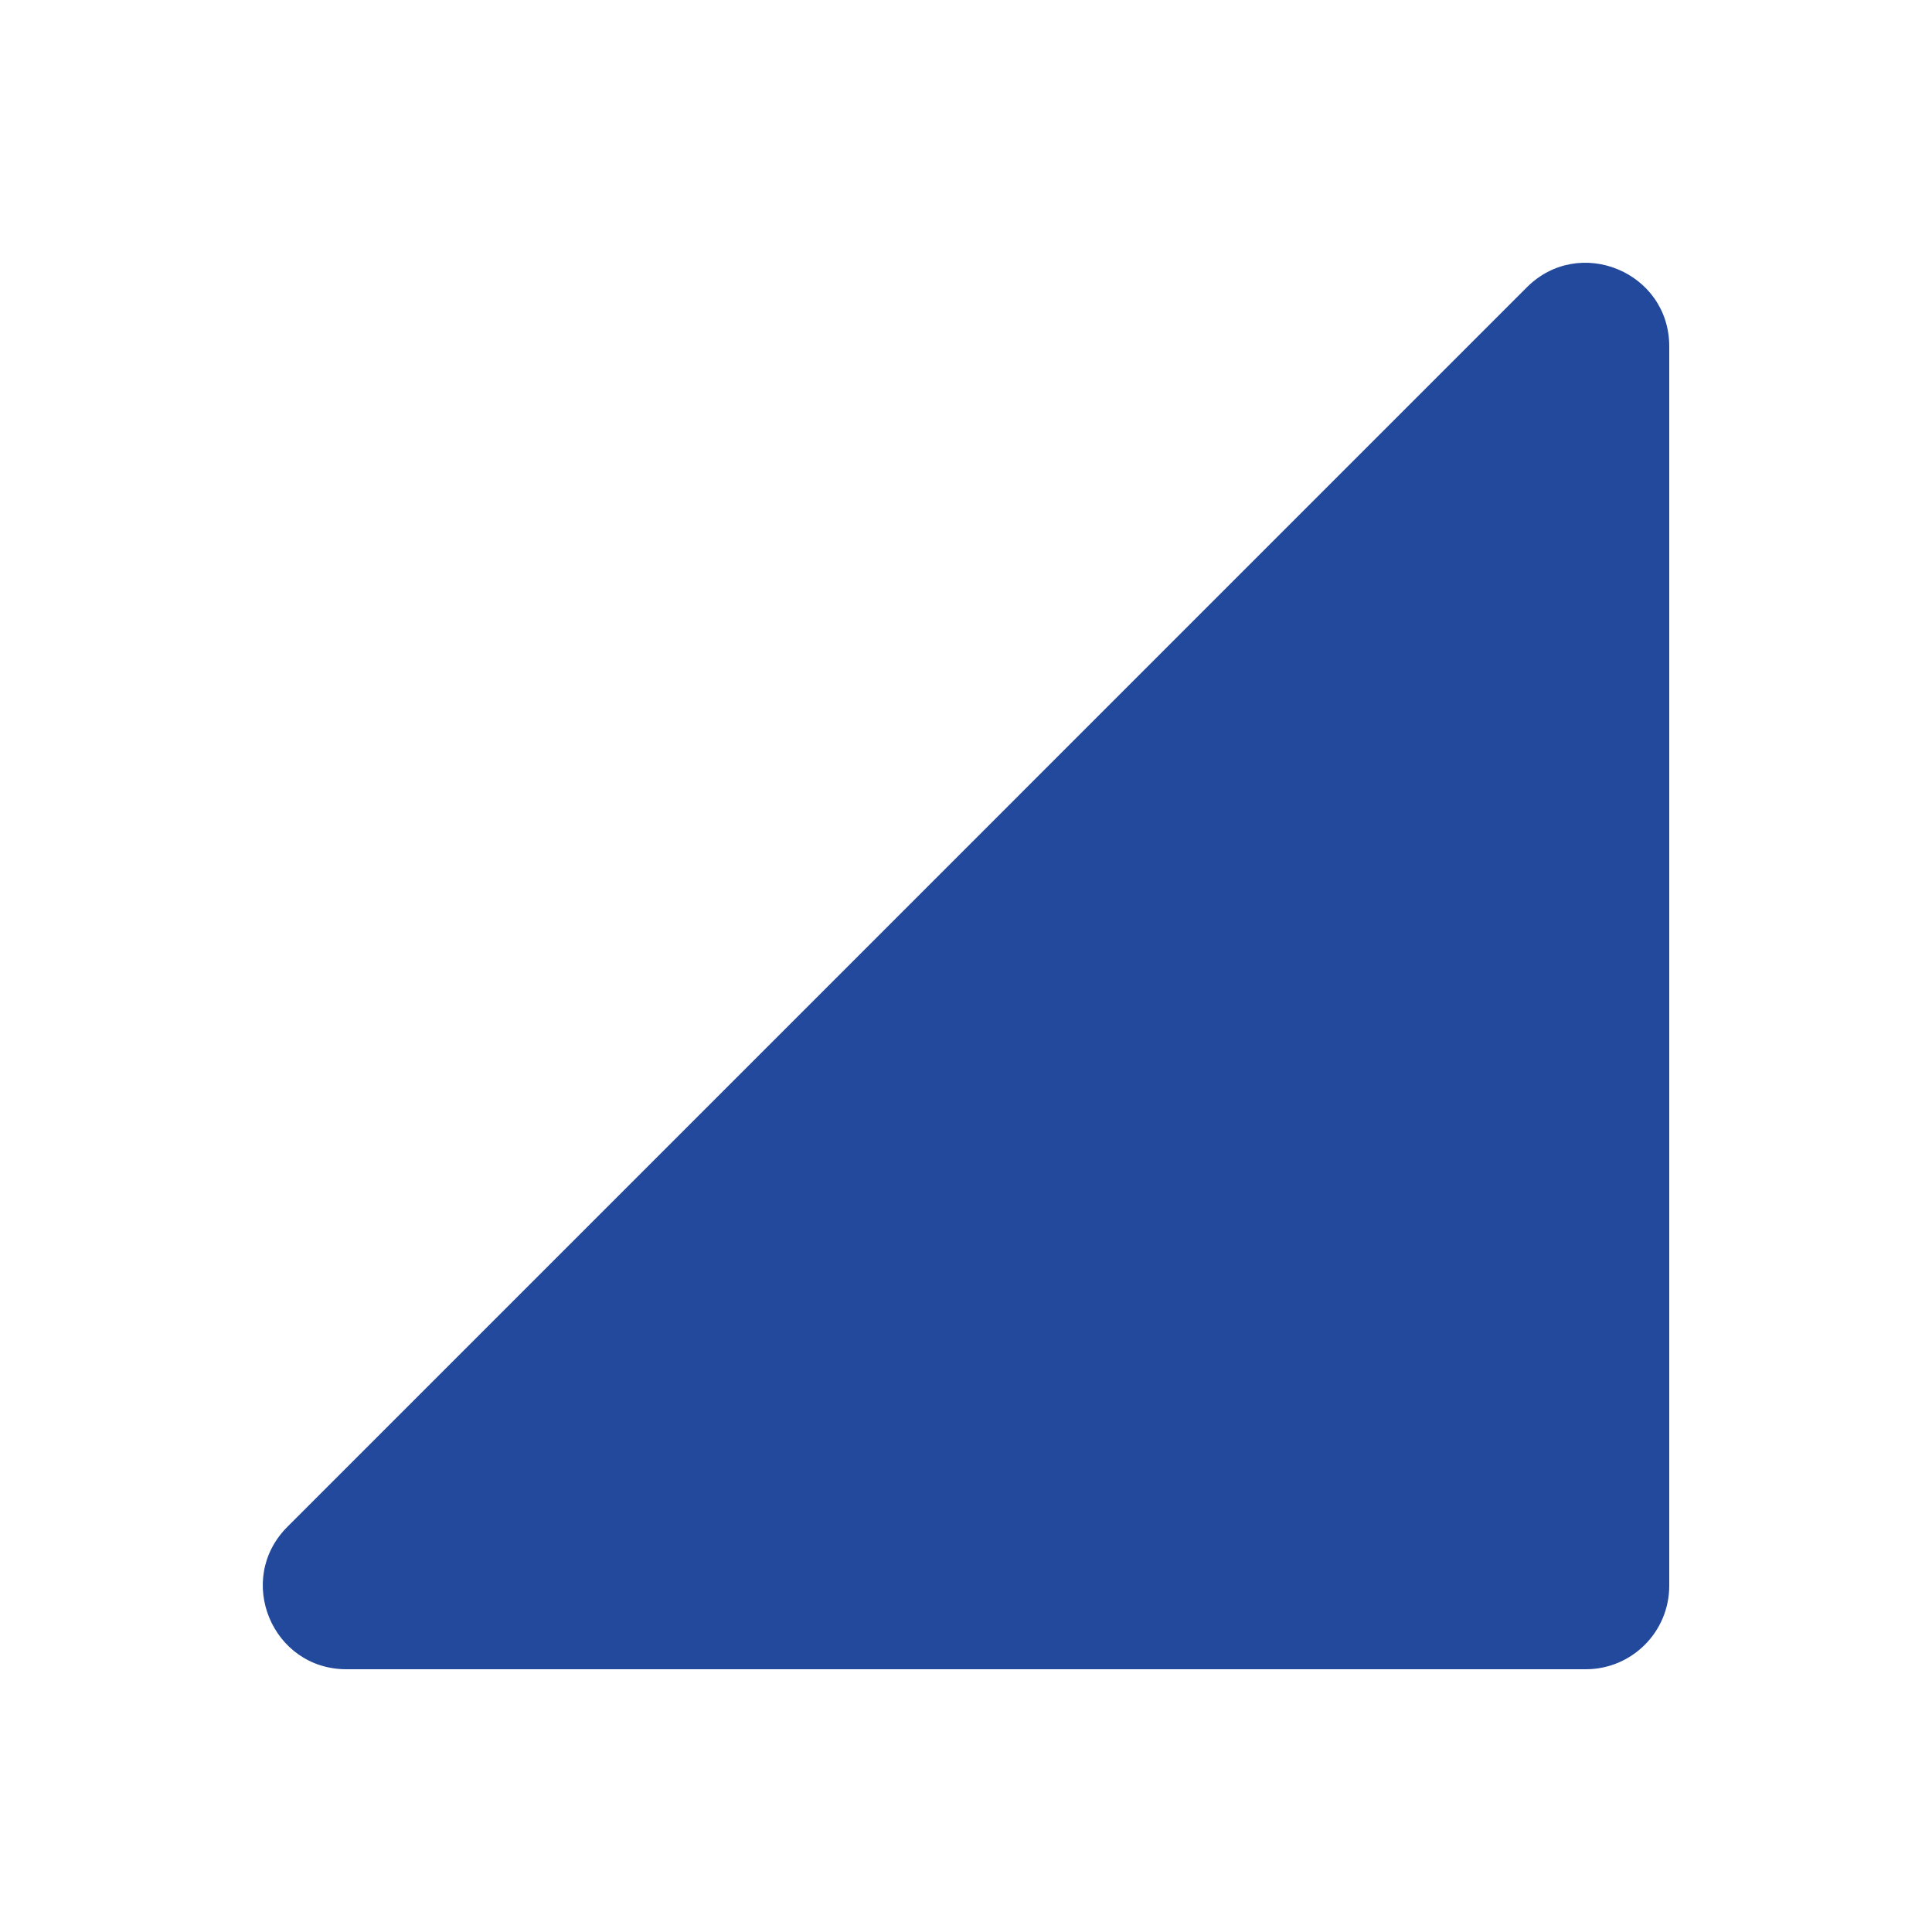 <?xml version="1.0" encoding="utf-8"?>
<!-- Generator: Adobe Illustrator 24.0.1, SVG Export Plug-In . SVG Version: 6.00 Build 0)  -->
<svg version="1.1" id="Camada_1" xmlns="http://www.w3.org/2000/svg" xmlns:xlink="http://www.w3.org/1999/xlink" x="0px" y="0px"
	 viewBox="0 0 3000 3000" style="enable-background:new 0 0 3000 3000;" xml:space="preserve">
<style type="text/css">
	.st0{fill:#22499C;}
</style>
<path class="st0" d="M2462.4,2592H537.9c-115.5,0-173.3-139.6-91.6-221.2L2370.8,446.2c81.6-81.6,221.2-23.8,221.2,91.6v1924.5
	C2592,2534,2534,2592,2462.4,2592z"/>
</svg>
